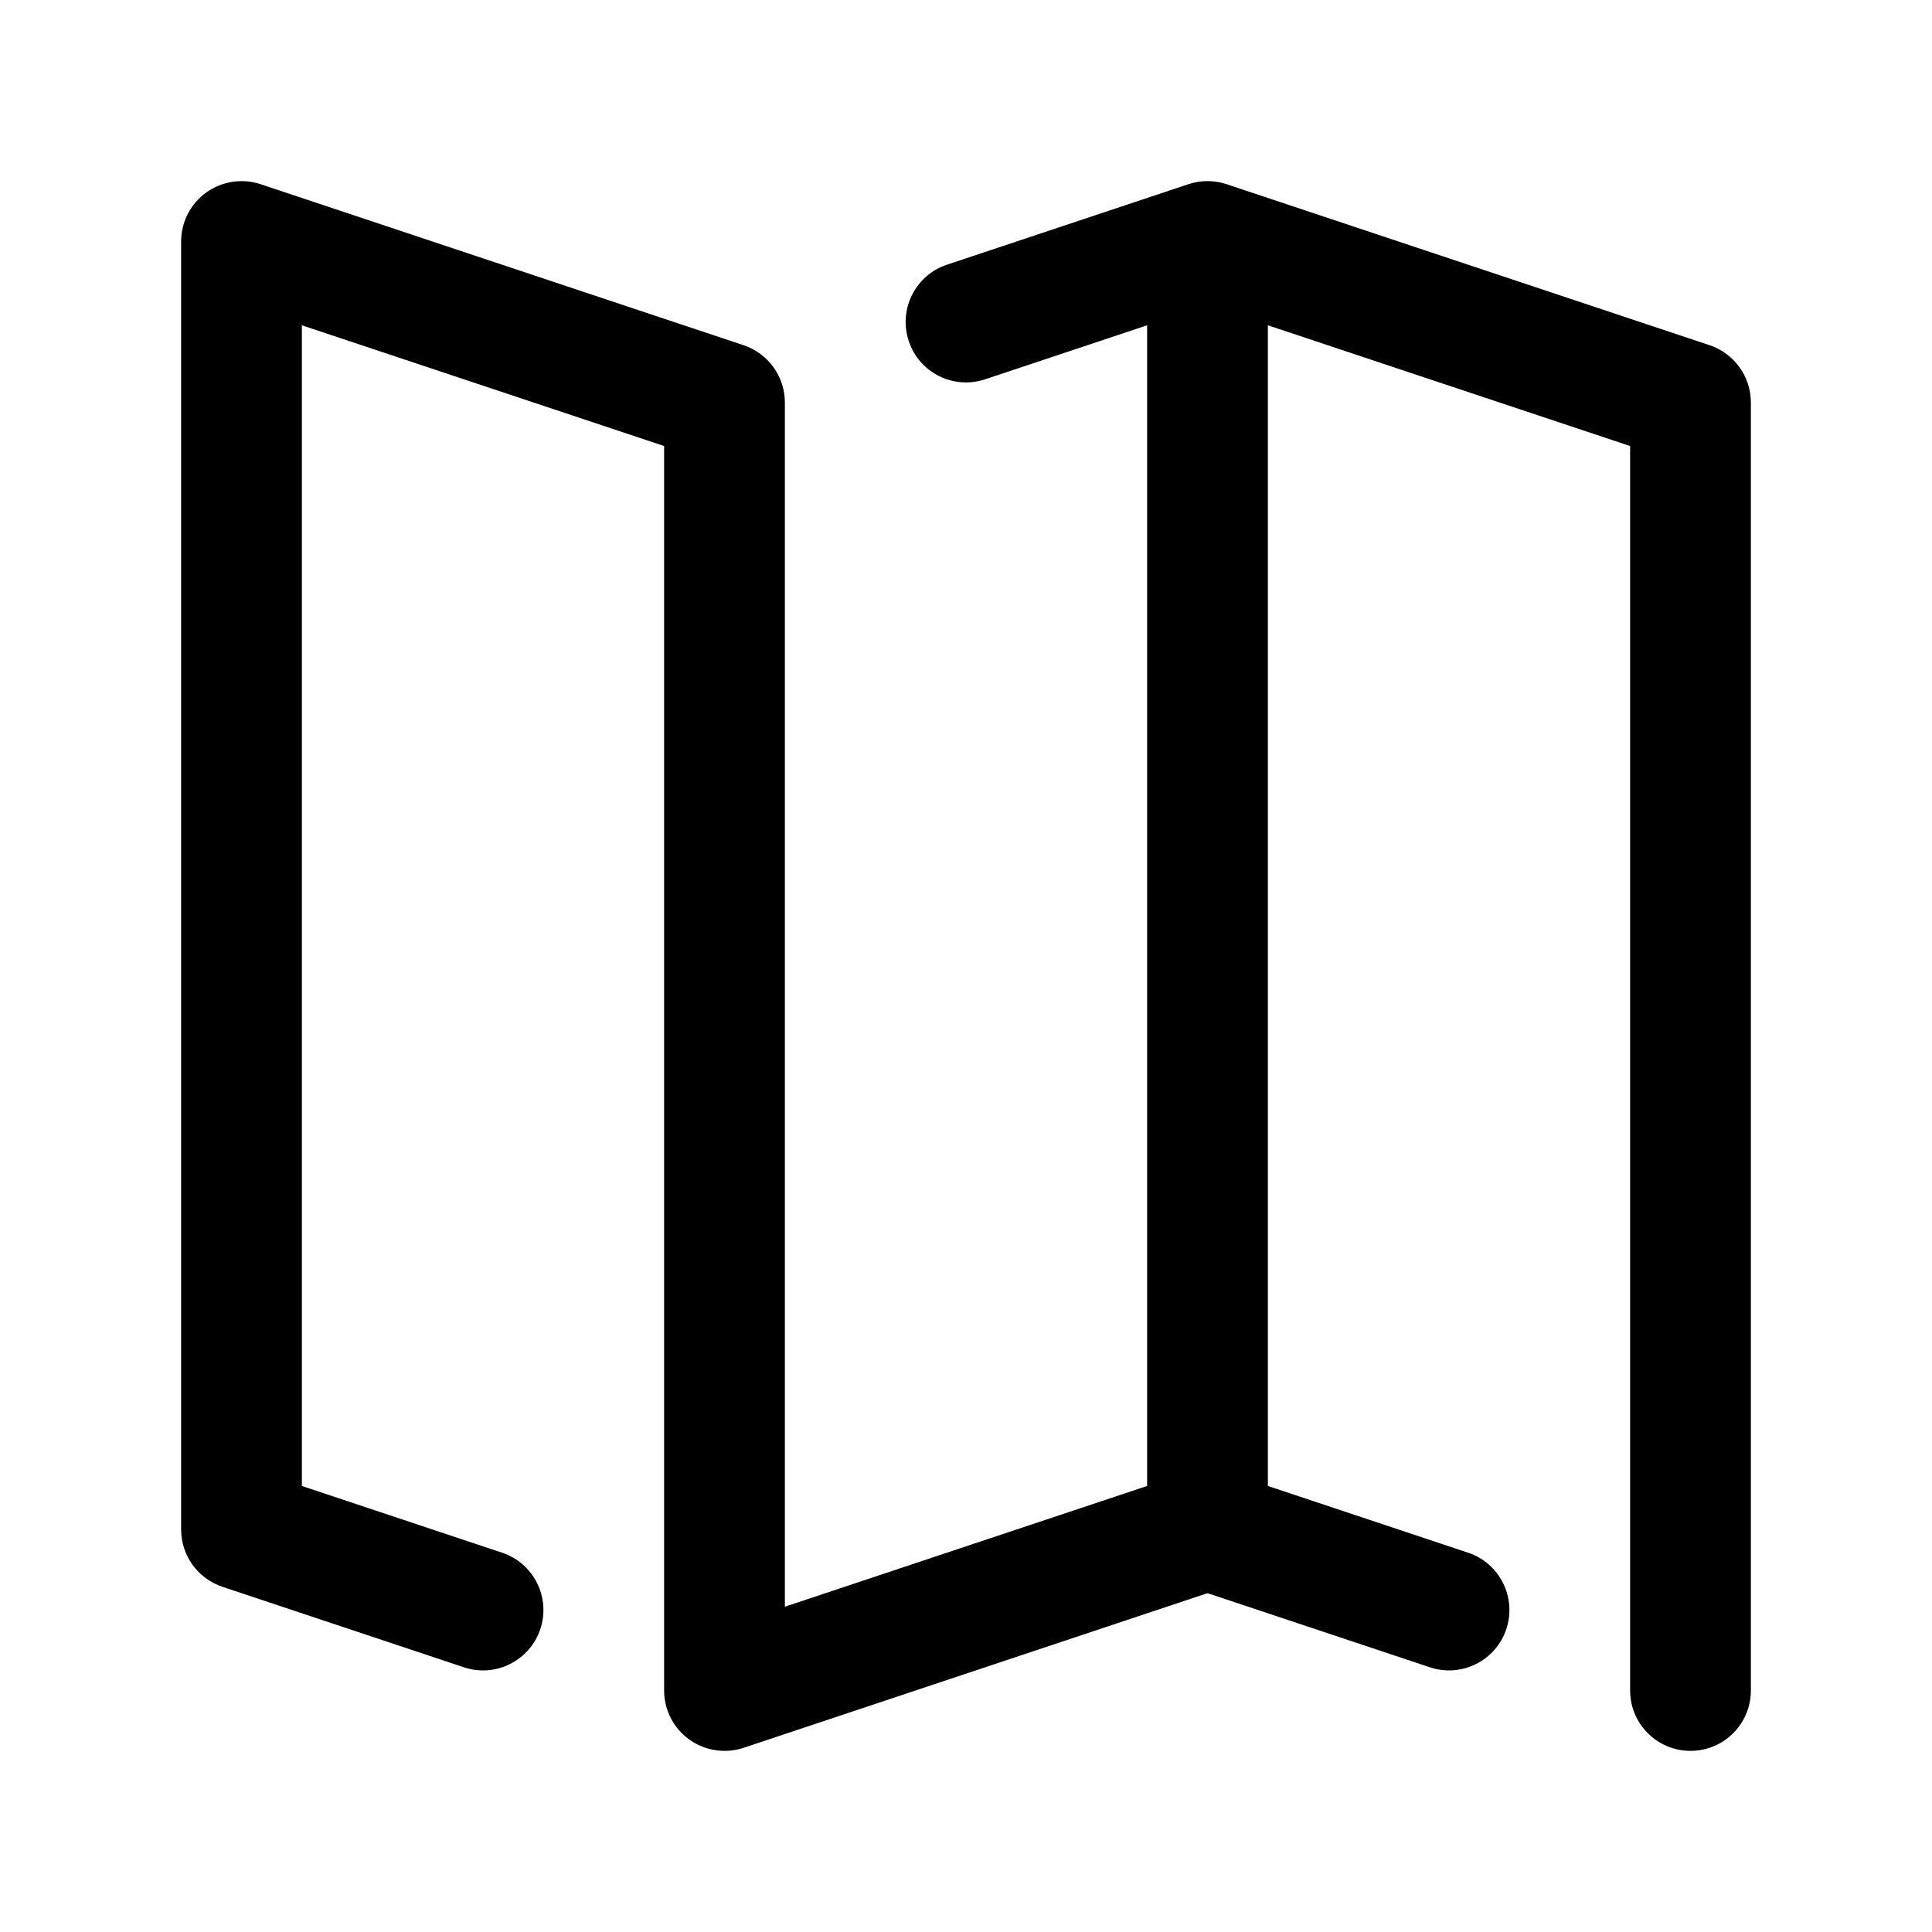 <svg width="24" height="24" viewBox="0 0 24 24" fill="none" xmlns="http://www.w3.org/2000/svg">
<path fill-rule="evenodd" clip-rule="evenodd" d="M2.561 2.392C2.757 2.251 3.008 2.212 3.237 2.288L9.237 4.288C9.543 4.391 9.75 4.677 9.75 5V19.959L14.25 18.459V4.041L12.237 4.712C11.844 4.843 11.419 4.63 11.289 4.237C11.158 3.844 11.37 3.419 11.763 3.288L14.763 2.288C14.917 2.237 15.083 2.237 15.237 2.288L21.237 4.288C21.543 4.391 21.75 4.677 21.75 5V21C21.75 21.414 21.414 21.75 21 21.75C20.586 21.75 20.25 21.414 20.25 21V5.541L15.75 4.041V18.459L18.237 19.288C18.63 19.419 18.843 19.844 18.712 20.237C18.581 20.63 18.156 20.843 17.763 20.712L15 19.791L9.237 21.712C9.008 21.788 8.757 21.749 8.561 21.608C8.366 21.468 8.25 21.241 8.25 21V5.541L3.75 4.041V18.459L6.237 19.288C6.63 19.419 6.843 19.844 6.712 20.237C6.581 20.63 6.156 20.843 5.763 20.712L2.763 19.712C2.457 19.609 2.25 19.323 2.25 19V3C2.25 2.759 2.366 2.533 2.561 2.392Z" fill="black"/>
</svg>
